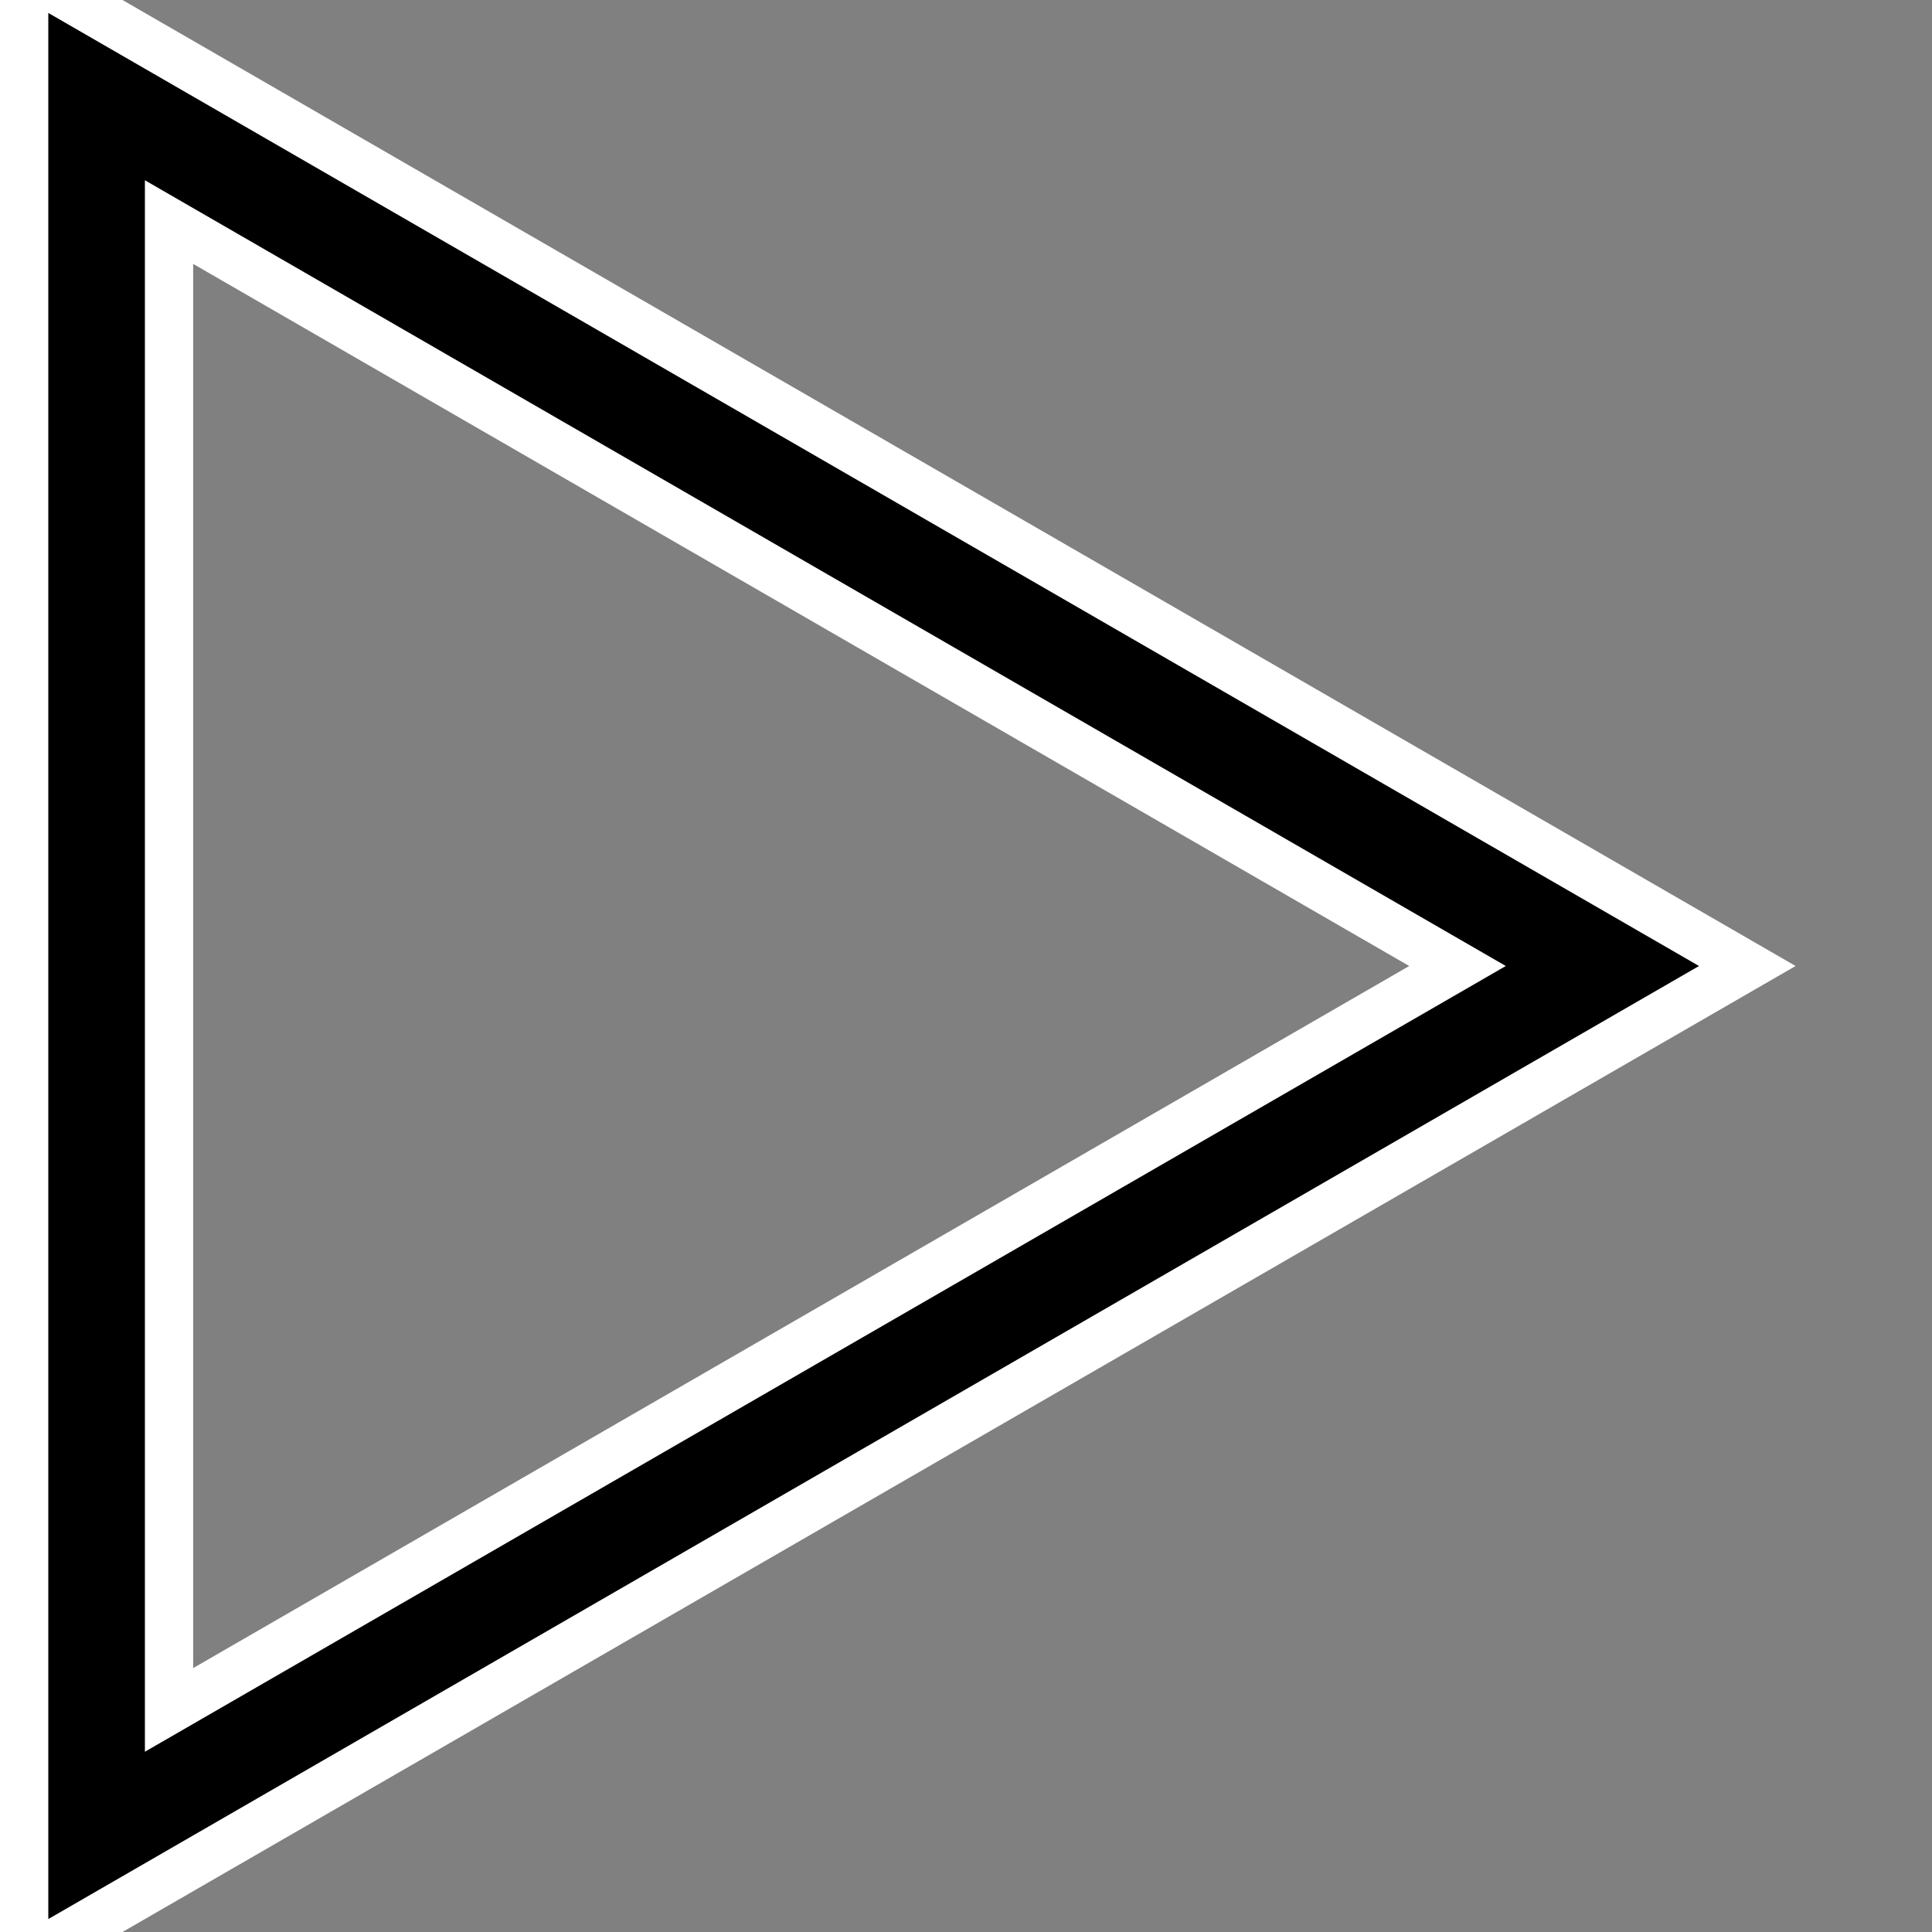 <?xml version="1.0" encoding="UTF-8" standalone="no"?>
<svg
	xmlns="http://www.w3.org/2000/svg"
	viewBox="0 0 10 10"
	id="play"
	version="1.1"
>
	<rect x="0" y="0" width="10" height="10" fill="#808080" stroke="none"/>
	<path id="outline"
		style="fill:none;stroke:#FFFFFF;stroke-width:1;stroke-linecap:square;stroke-linejoin:miter;"
		d="M 0.5,0.5 8.294,5 0.5,9.5 z"
	/>
	<path id="stroke"
		style="fill:none;stroke:#000000;stroke-width:0.5;stroke-linecap:square;stroke-linejoin:miter;"
		d="M 0.5,0.5 8.294,5 0.5,9.5 z"
	/>
</svg>
